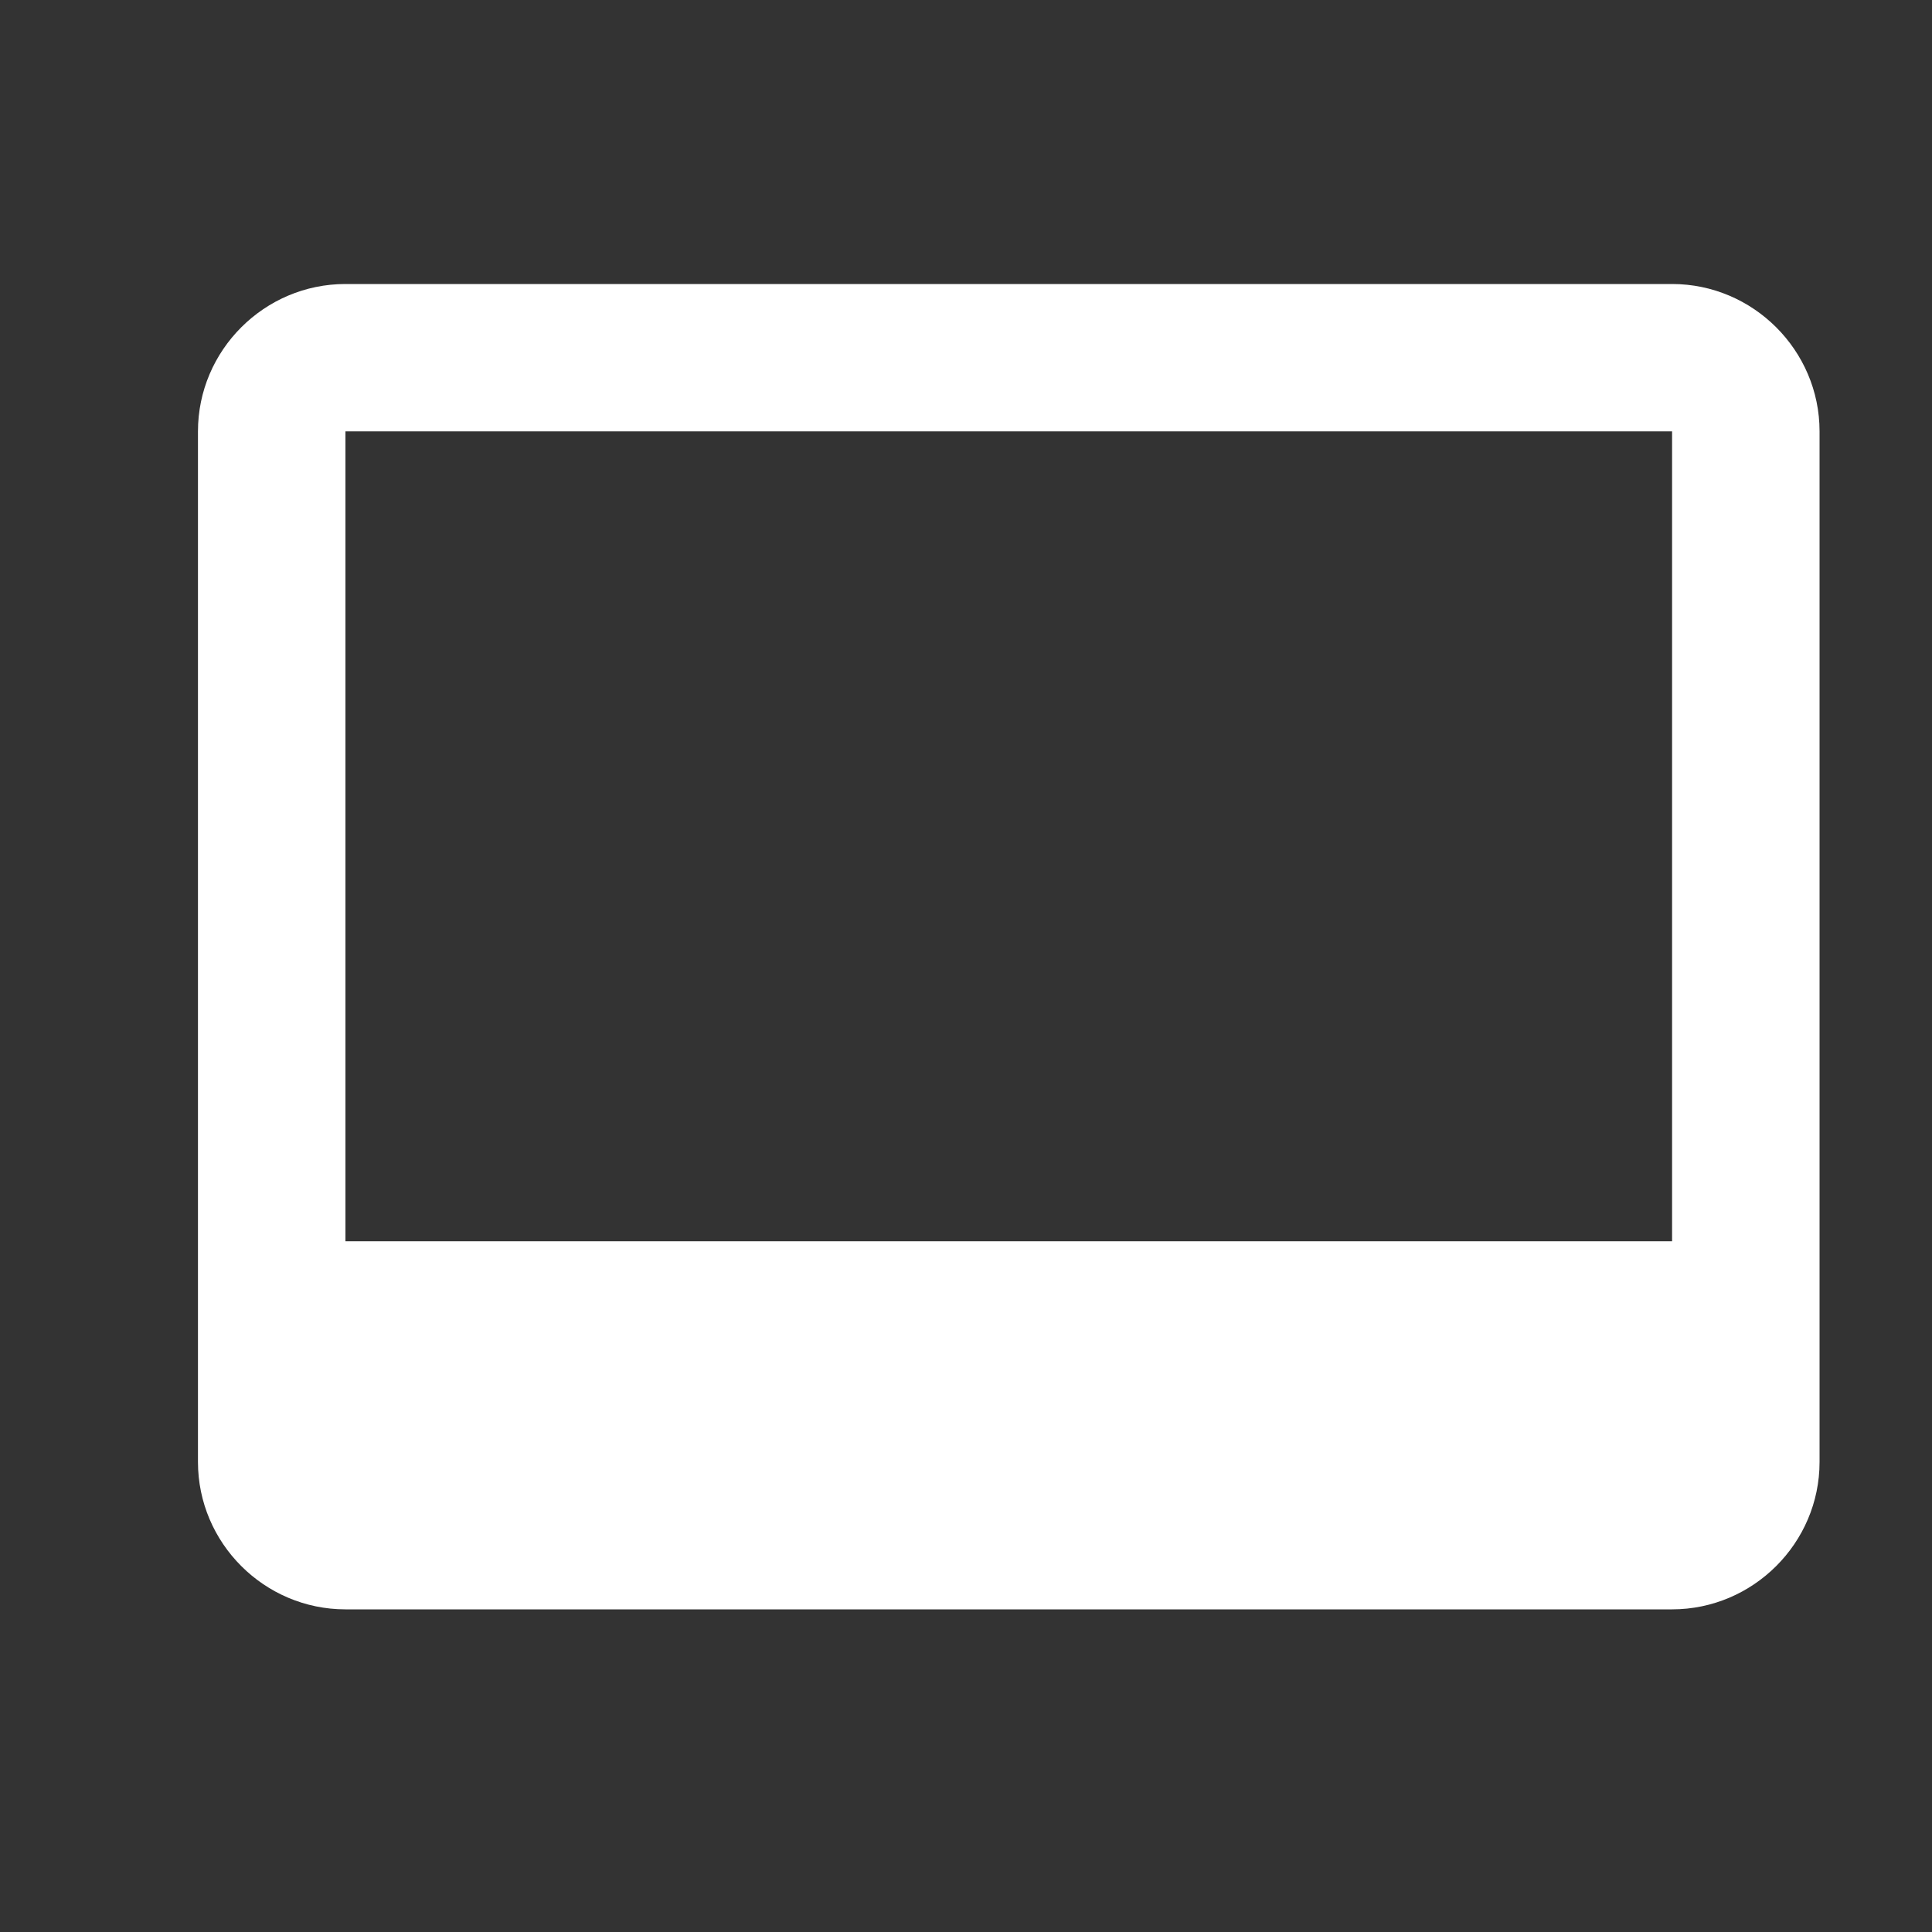 <svg width="15" height="15" viewBox="0 0 15 15" fill="none" xmlns="http://www.w3.org/2000/svg">
<rect x="0" y="0" width="15" height="15" fill="#333333" stroke="none"/>
<g id="baseline-video_label-24px">
<path id="Vector" d="M12.982 2.205H2.682C2.052 2.205 1.537 2.72 1.537 3.349V11.351C1.537 11.98 2.052 12.495 2.682 12.495H12.982C13.611 12.495 14.127 11.98 14.127 11.351V3.349C14.127 2.72 13.611 2.205 12.982 2.205ZM12.982 9.637H2.682V3.349H12.982V9.637Z" fill="white"/>
</g>
</svg>
